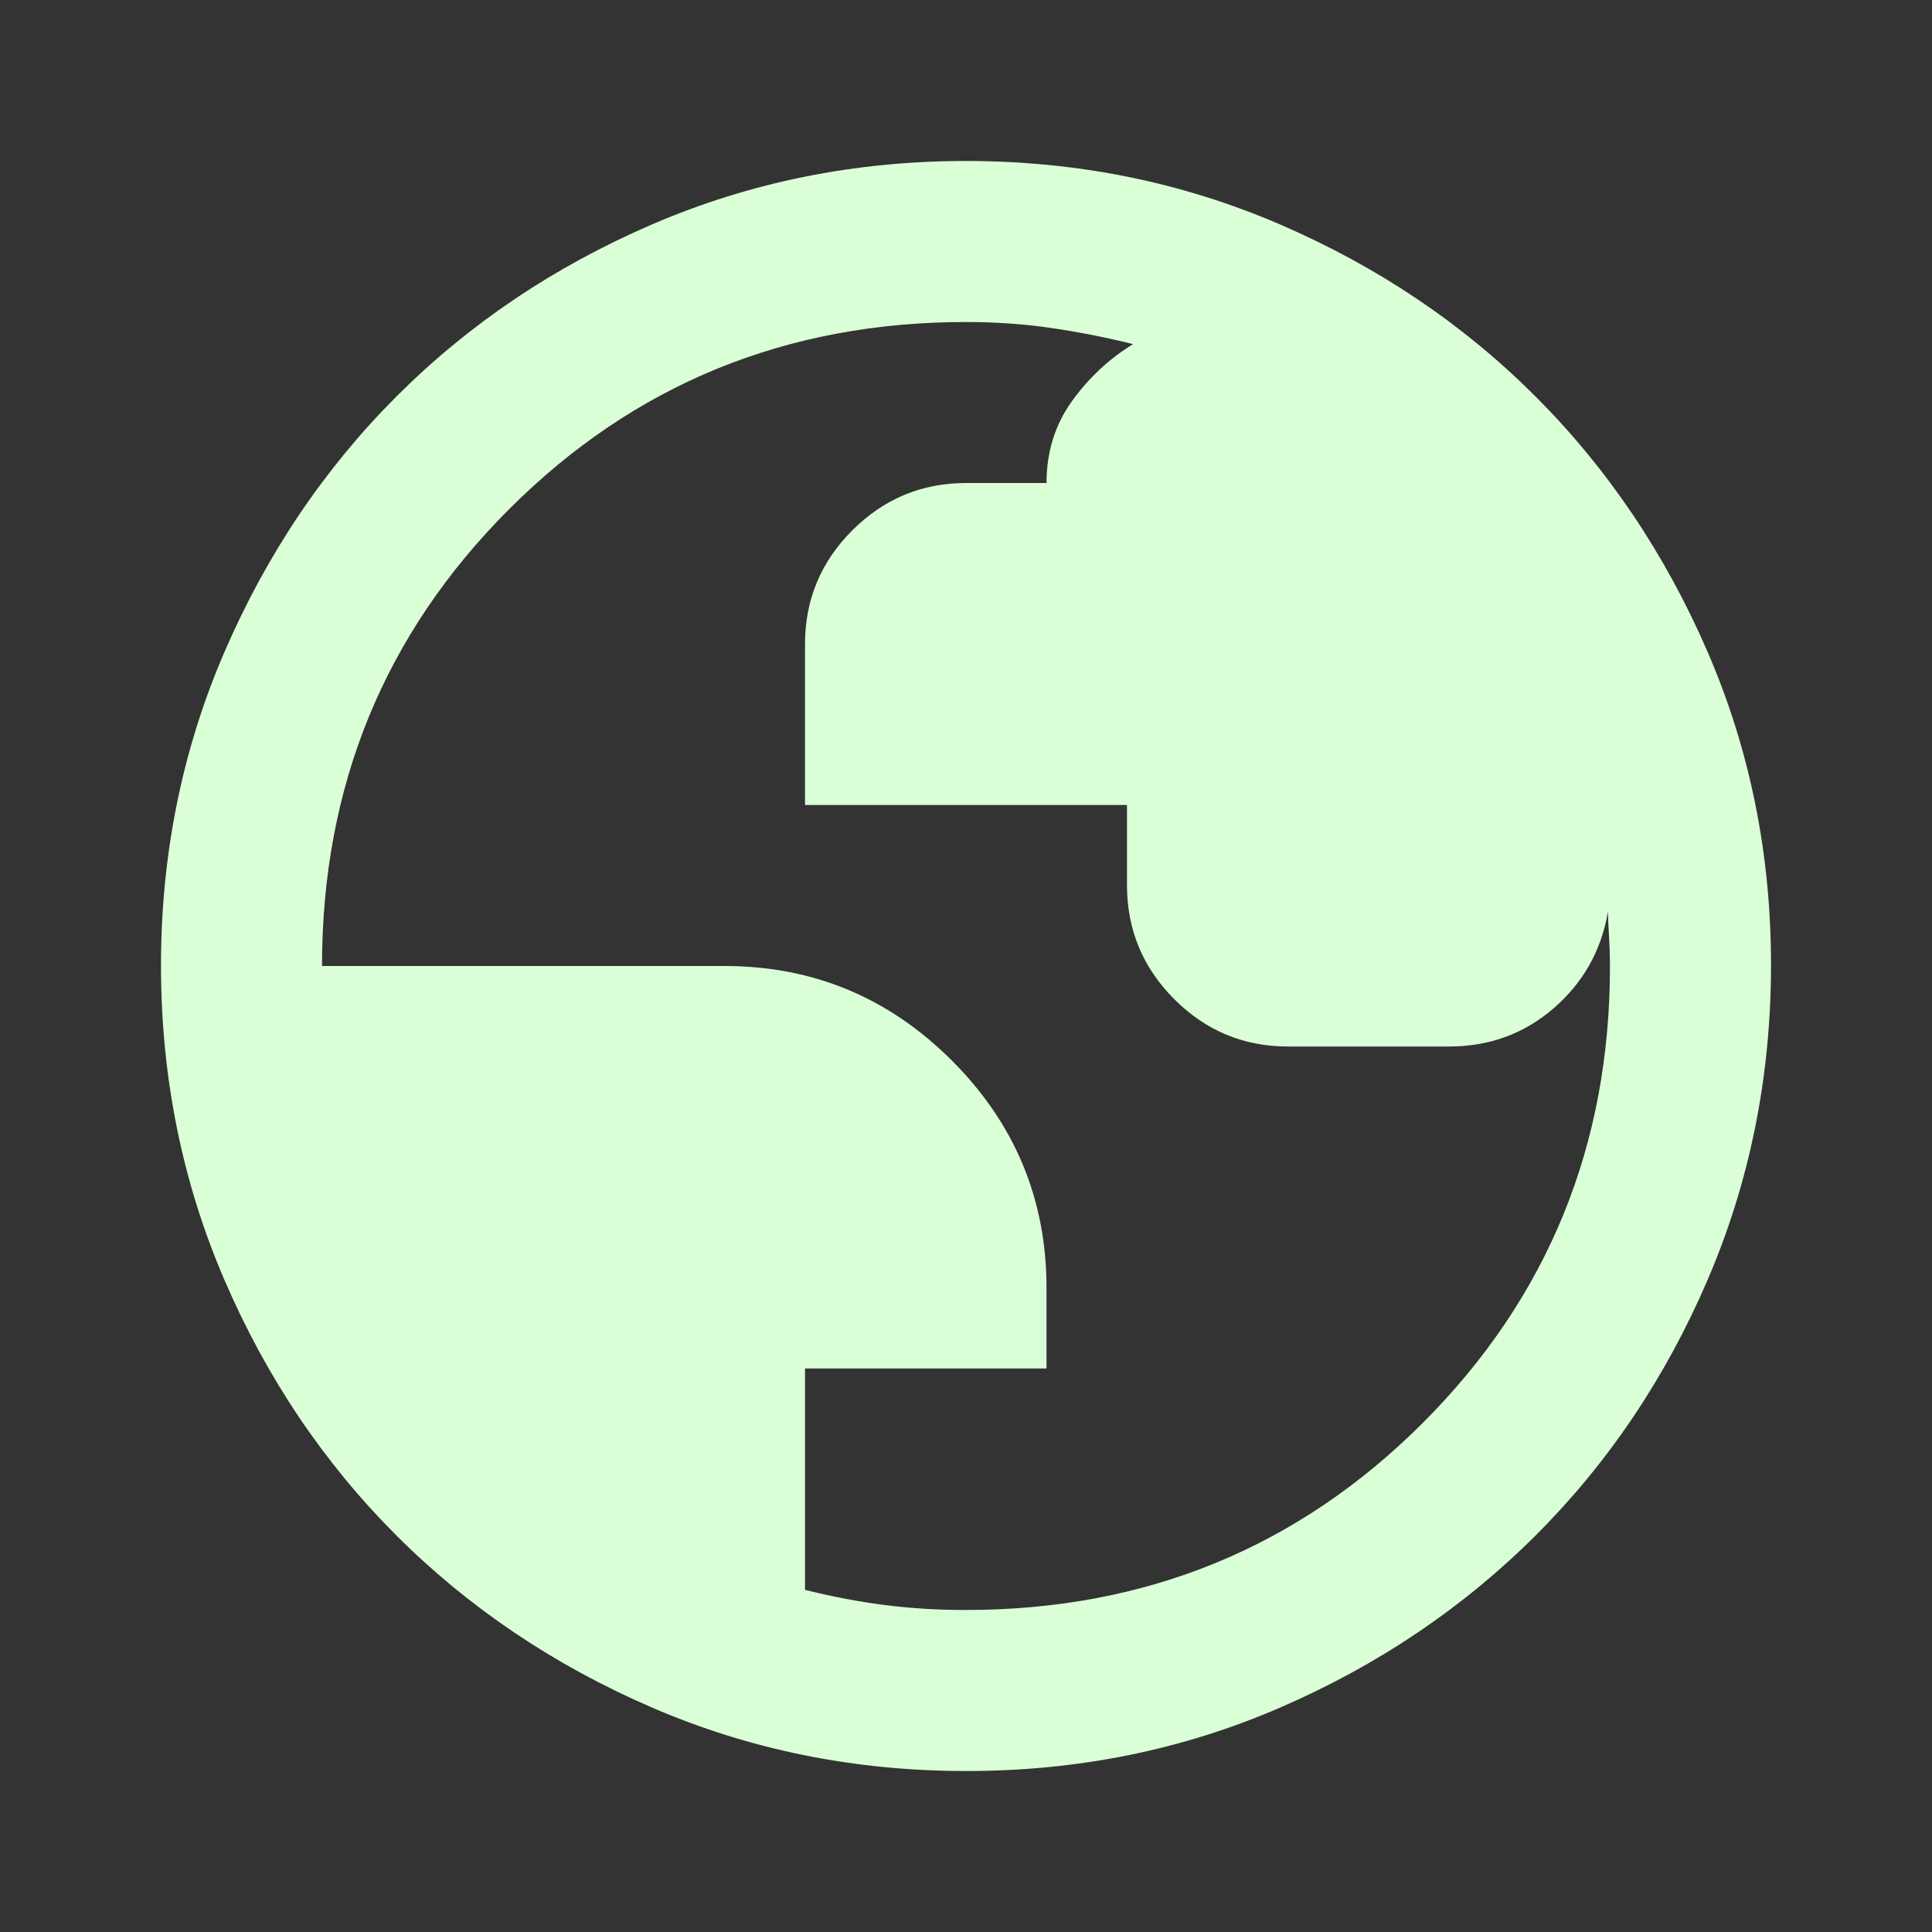 <svg width="43" height="43" viewBox="0 0 43 43" fill="none" xmlns="http://www.w3.org/2000/svg">
<rect x="0" y="0" width="43" height="43" fill="#333333" stroke="none"/>
<path d="M21.5 39.417C19.022 39.417 16.692 38.946 14.512 38.005C12.333 37.063 10.437 35.787 8.824 34.176C7.212 32.565 5.935 30.669 4.995 28.487C4.055 26.306 3.585 23.977 3.583 21.5C3.582 19.023 4.053 16.694 4.995 14.512C5.938 12.331 7.214 10.435 8.824 8.824C10.434 7.213 12.33 5.936 14.512 4.995C16.695 4.054 19.024 3.583 21.5 3.583C23.976 3.583 26.305 4.054 28.488 4.995C30.67 5.936 32.566 7.213 34.176 8.824C35.786 10.435 37.063 12.331 38.007 14.512C38.95 16.694 39.42 19.023 39.417 21.5C39.413 23.977 38.943 26.306 38.005 28.487C37.067 30.669 35.791 32.565 34.176 34.176C32.561 35.787 30.665 37.064 28.488 38.007C26.31 38.949 23.981 39.419 21.5 39.417ZM21.5 35.833C25.501 35.833 28.891 34.445 31.668 31.668C34.445 28.89 35.833 25.501 35.833 21.5C35.833 21.291 35.826 21.074 35.812 20.849C35.797 20.625 35.79 20.439 35.789 20.291C35.639 21.157 35.236 21.873 34.579 22.441C33.922 23.008 33.146 23.292 32.25 23.292H28.667C27.681 23.292 26.838 22.941 26.137 22.24C25.436 21.539 25.085 20.695 25.083 19.708V17.917H17.917V14.333C17.917 13.348 18.268 12.505 18.97 11.803C19.672 11.102 20.516 10.751 21.5 10.75H23.292C23.292 10.063 23.479 9.459 23.852 8.937C24.226 8.415 24.681 7.989 25.218 7.659C24.62 7.51 24.016 7.391 23.405 7.301C22.793 7.211 22.158 7.167 21.5 7.167C17.499 7.167 14.109 8.555 11.332 11.332C8.555 14.109 7.167 17.498 7.167 21.5H16.125C18.096 21.5 19.783 22.202 21.186 23.605C22.59 25.009 23.292 26.696 23.292 28.667V30.458H17.917V35.385C18.514 35.535 19.104 35.647 19.687 35.722C20.27 35.797 20.874 35.834 21.5 35.833Z" fill="#DAFFD6"/>
</svg>
